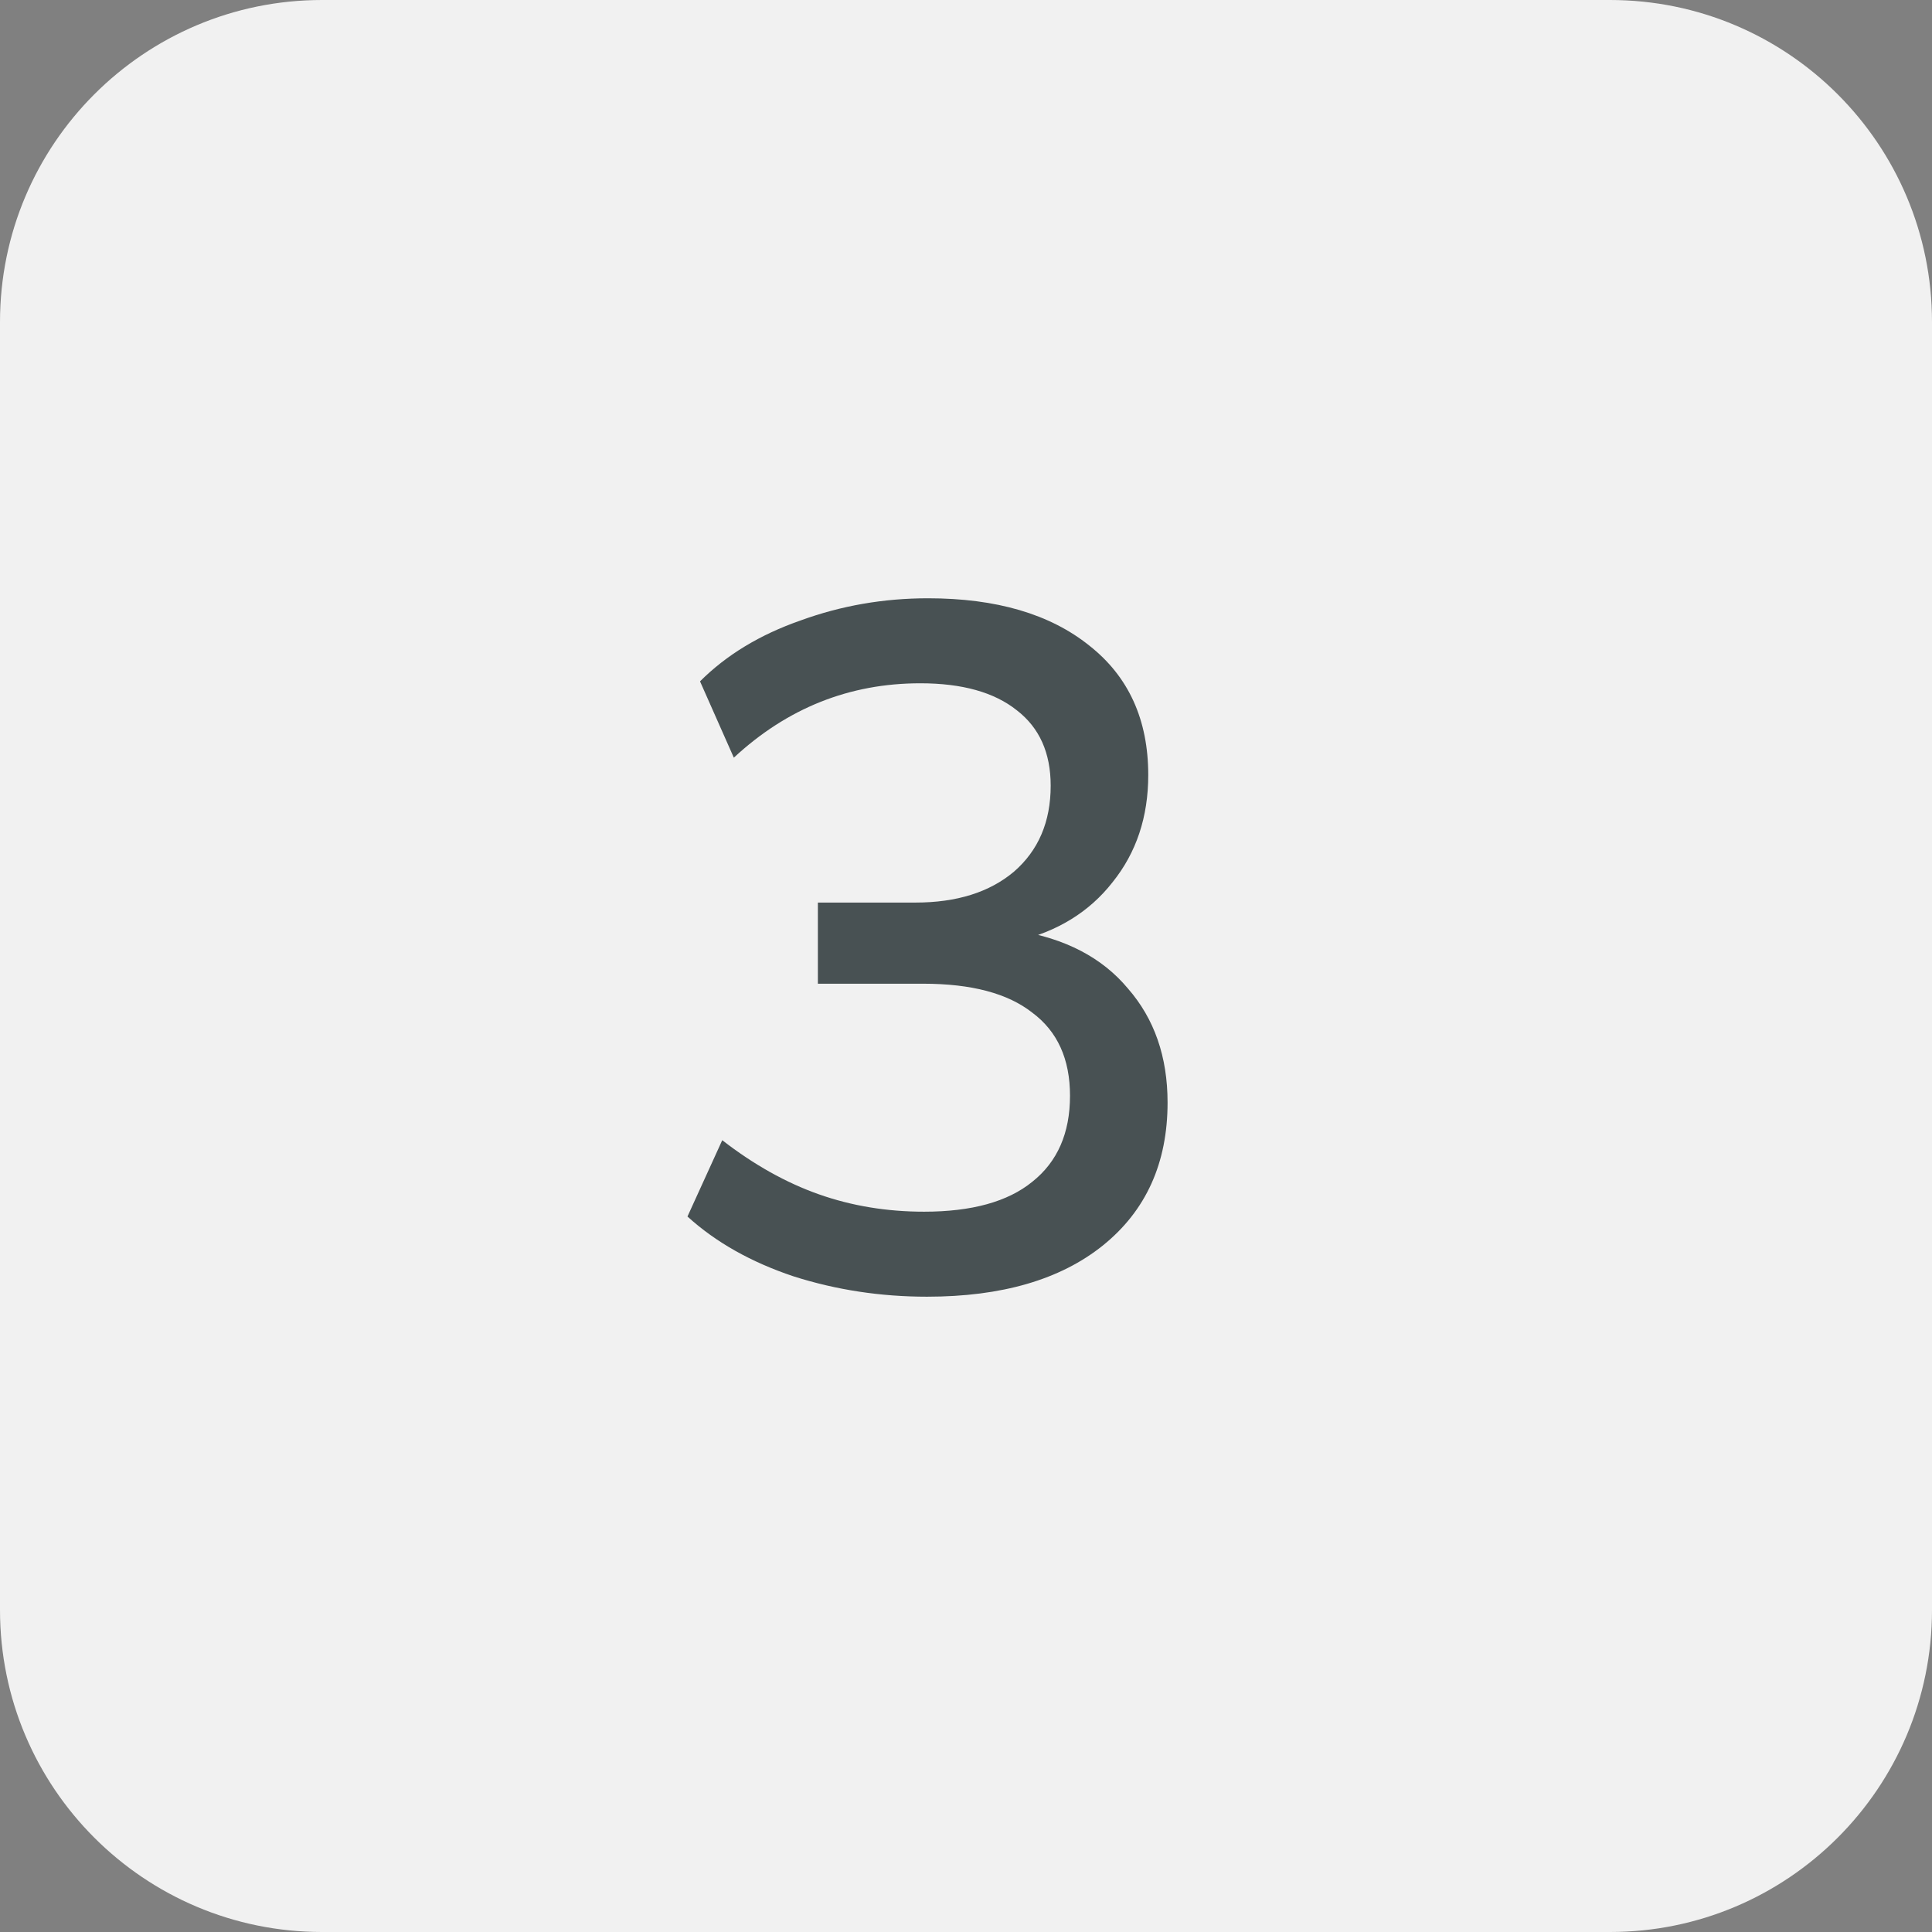 <svg width="60" height="60" viewBox="0 0 60 60" fill="none" xmlns="http://www.w3.org/2000/svg">
<rect x="0" y="0" width="60" height="60" fill="#808080" stroke="none"/>
<path d="M0 10C0 4.477 4.477 0 10 0H50C55.523 0 60 4.477 60 10V50C60 55.523 55.523 60 50 60H10C4.477 60 0 55.523 0 50V10Z" fill="#F1F1F1"/>
<path d="M28.79 40.27C27.35 40.27 25.97 40.06 24.65 39.64C23.33 39.2 22.23 38.58 21.35 37.78L22.43 35.41C23.41 36.17 24.41 36.73 25.43 37.09C26.45 37.45 27.54 37.63 28.7 37.63C30.18 37.63 31.3 37.32 32.06 36.7C32.84 36.08 33.23 35.19 33.23 34.03C33.23 32.89 32.84 32.03 32.06 31.45C31.3 30.85 30.17 30.55 28.67 30.55H25.4V28.03H28.43C29.71 28.03 30.73 27.71 31.49 27.07C32.25 26.41 32.63 25.52 32.63 24.4C32.63 23.38 32.28 22.6 31.58 22.06C30.88 21.5 29.88 21.22 28.58 21.22C26.38 21.22 24.45 21.99 22.79 23.53L21.74 21.16C22.56 20.34 23.6 19.71 24.86 19.27C26.12 18.81 27.44 18.58 28.82 18.58C30.94 18.58 32.61 19.07 33.83 20.05C35.05 21.01 35.66 22.35 35.66 24.07C35.66 25.37 35.29 26.48 34.55 27.4C33.83 28.32 32.84 28.93 31.58 29.23V28.9C33.08 29.14 34.23 29.74 35.03 30.7C35.85 31.64 36.26 32.82 36.26 34.24C36.26 36.12 35.59 37.6 34.25 38.68C32.93 39.74 31.11 40.27 28.79 40.27Z" fill="#485153"/>
</svg>
